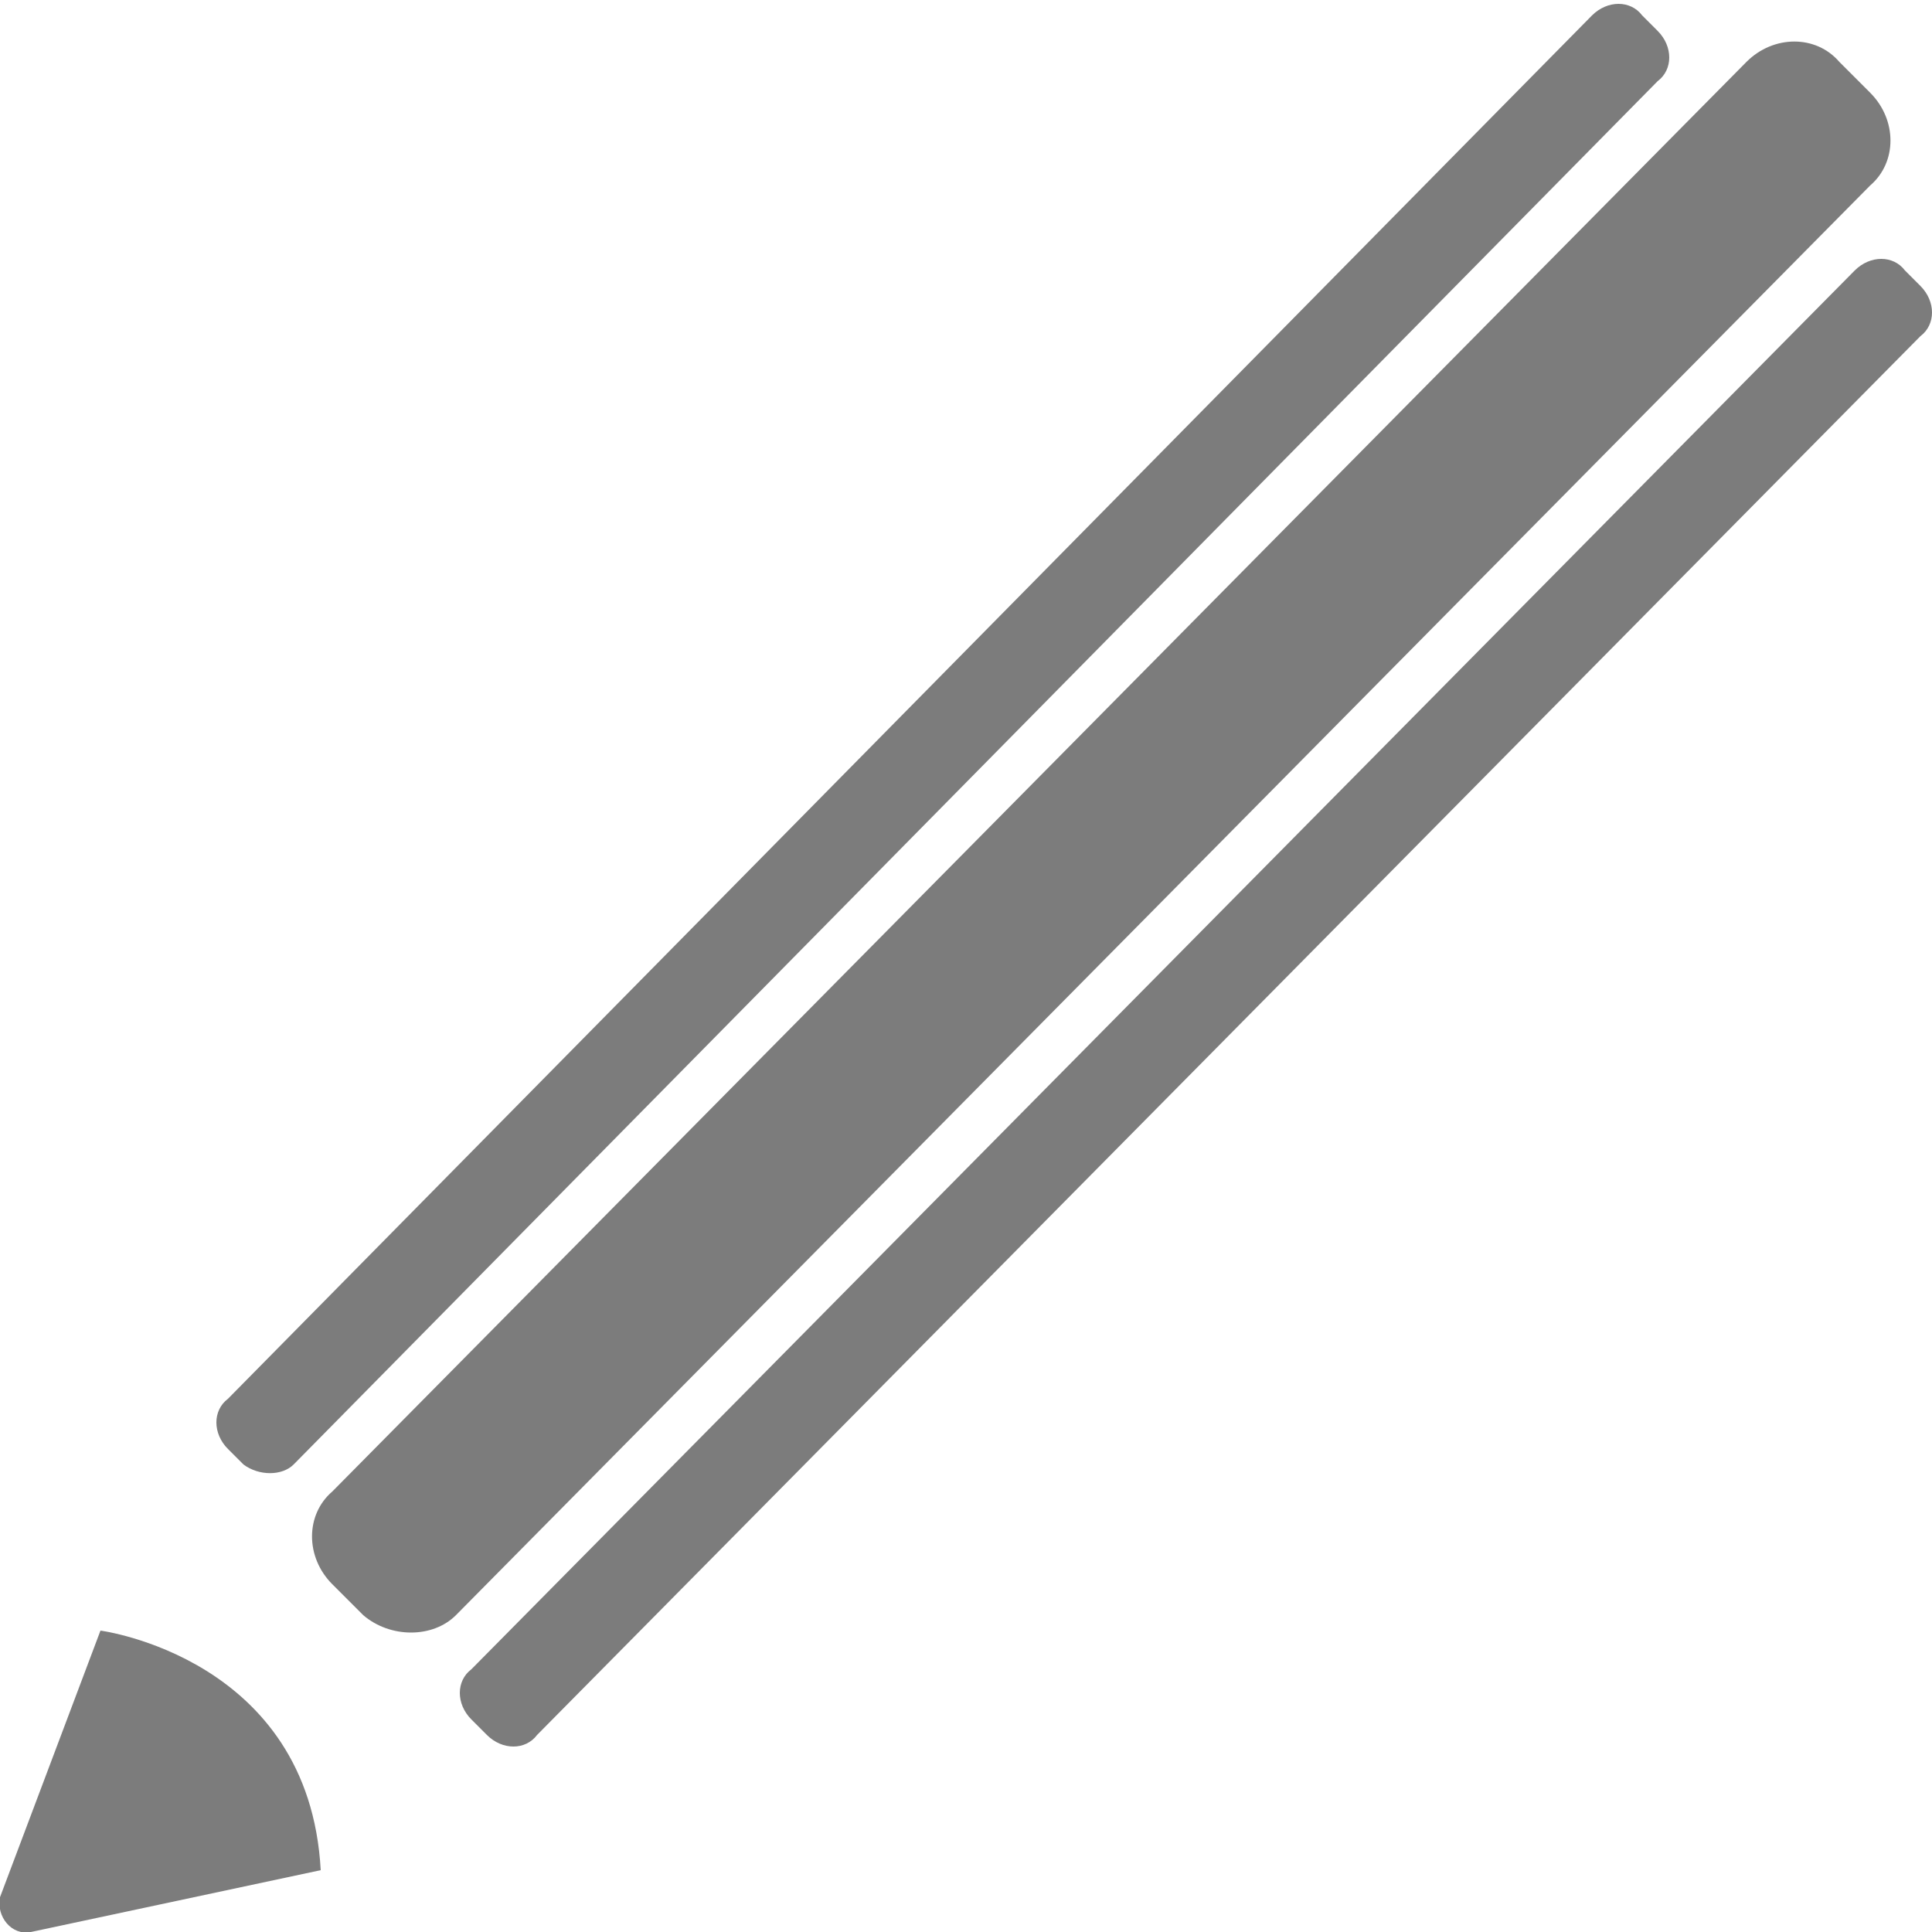 <?xml version="1.0" encoding="utf-8"?>
<!-- Generator: Adobe Illustrator 18.0.0, SVG Export Plug-In . SVG Version: 6.00 Build 0)  -->
<!DOCTYPE svg PUBLIC "-//W3C//DTD SVG 1.1//EN" "http://www.w3.org/Graphics/SVG/1.1/DTD/svg11.dtd">
<svg version="1.1" id="Capa_1" xmlns="http://www.w3.org/2000/svg" xmlns:xlink="http://www.w3.org/1999/xlink" x="0px" y="0px"
	 viewBox="0 0 50 50" enable-background="new 0 0 50 50" xml:space="preserve">
<g>
	<path fill="#7C7C7C" d="M2.6,42.2c0,0,5.4,0.7,5.7,6.2L0.8,50c-0.5,0.1-0.9-0.4-0.8-0.9L2.6,42.2z"/>
	<path fill="#7C7C7C" d="M9.4,41.8L8.6,41c-0.7-0.7-0.7-1.8,0-2.4l36.6-37c0.7-0.7,1.8-0.7,2.4,0l0.8,0.8c0.7,0.7,0.7,1.8,0,2.4
		l-36.6,37C11.2,42.4,10.1,42.4,9.4,41.8z"/>
	<path fill="#7C7C7C" d="M12.6,44.9l-0.4-0.4c-0.4-0.4-0.4-1,0-1.3L48,7c0.4-0.4,1-0.4,1.3,0l0.4,0.4c0.4,0.4,0.4,1,0,1.3L13.9,44.9
		C13.6,45.3,13,45.3,12.6,44.9z"/>
	<path fill="#7C7C7C" d="M6.3,37.9l-0.4-0.4c-0.4-0.4-0.4-1,0-1.3L41.2,0.4c0.4-0.4,1-0.4,1.3,0l0.4,0.4c0.4,0.4,0.4,1,0,1.3
		L7.6,37.9C7.3,38.2,6.7,38.2,6.3,37.9z"/>
</g>
</svg>

